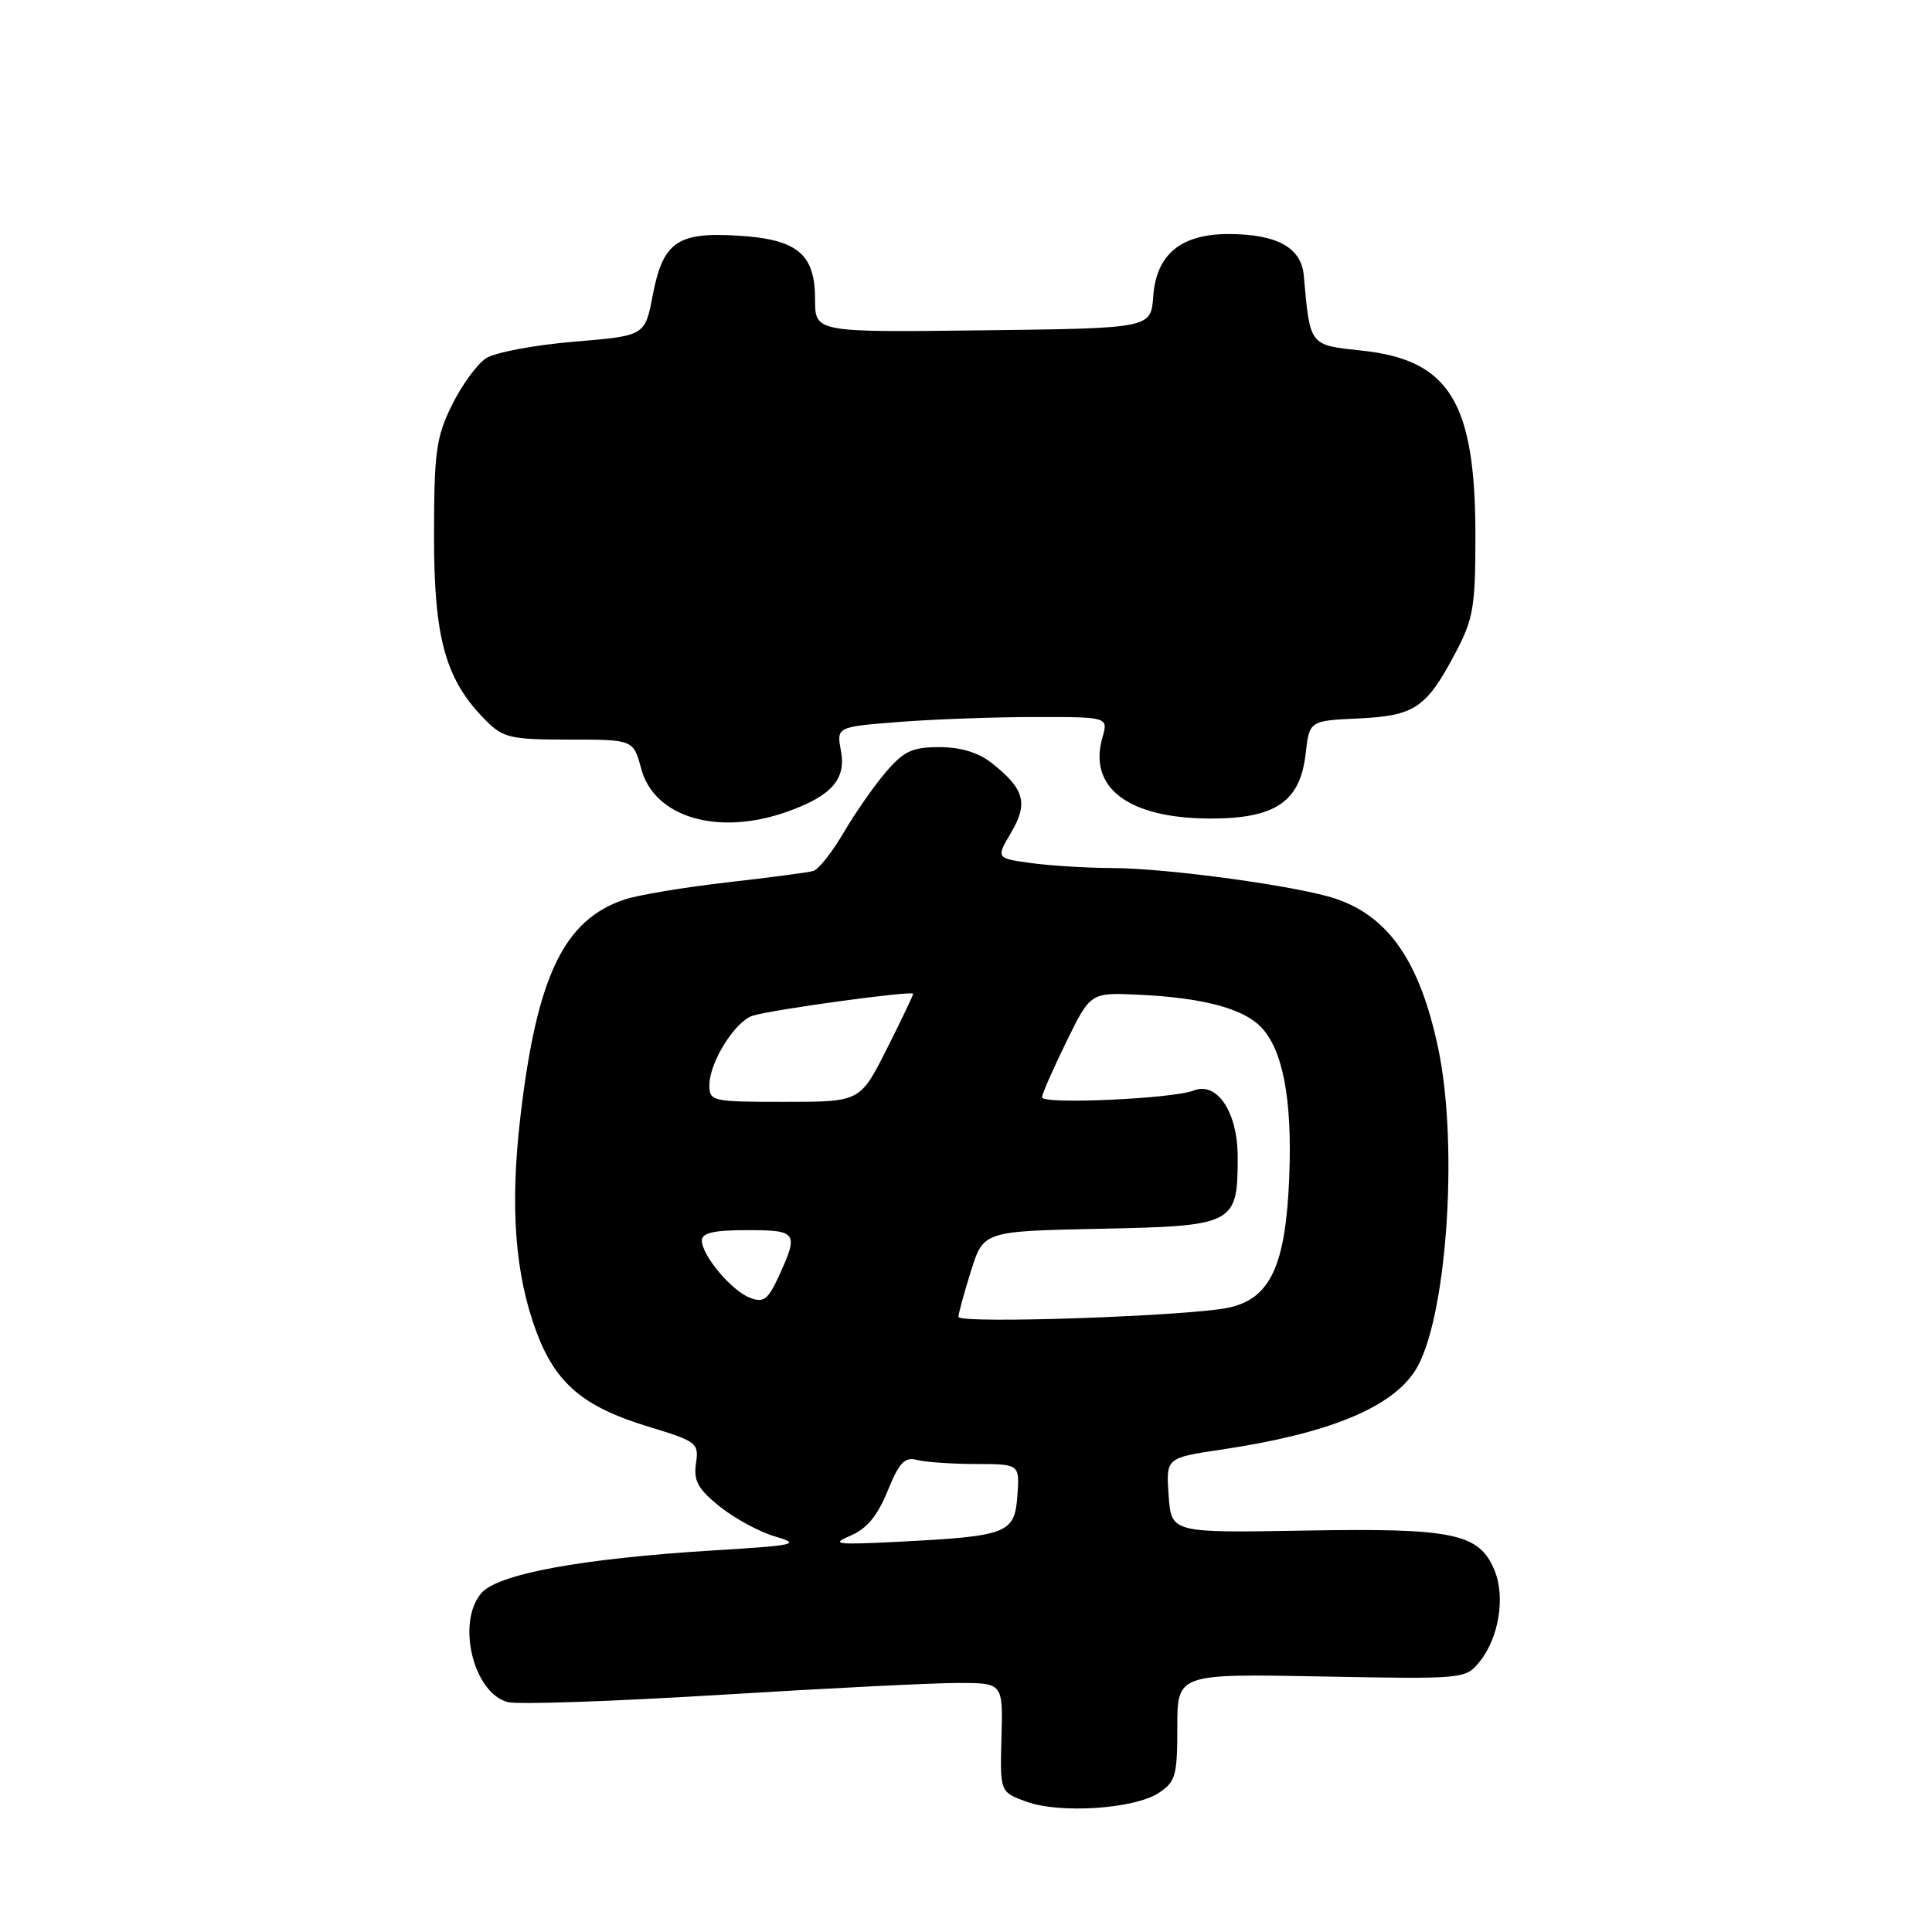 <?xml version="1.0" encoding="UTF-8" standalone="no"?>
<!DOCTYPE svg PUBLIC "-//W3C//DTD SVG 1.1//EN" "http://www.w3.org/Graphics/SVG/1.1/DTD/svg11.dtd" >
<svg xmlns="http://www.w3.org/2000/svg" xmlns:xlink="http://www.w3.org/1999/xlink" version="1.1" viewBox="0 0 256 256">
 <g >
 <path fill="currentColor"
d=" M 153.54 237.57 C 155.77 236.10 156.00 235.30 156.00 228.87 C 156.00 221.78 156.00 221.78 175.09 222.14 C 194.05 222.50 194.19 222.48 196.06 220.18 C 198.61 217.02 199.49 211.61 198.03 208.07 C 196.00 203.17 192.60 202.46 172.85 202.81 C 155.20 203.12 155.20 203.12 154.85 198.14 C 154.50 193.17 154.50 193.17 161.90 192.07 C 175.92 189.98 184.25 186.60 187.47 181.69 C 191.66 175.29 193.34 152.00 190.56 138.86 C 188.14 127.45 184.04 121.48 177.00 119.09 C 172.11 117.43 154.71 115.04 147.39 115.02 C 144.03 115.01 139.18 114.71 136.62 114.36 C 131.97 113.72 131.97 113.72 133.99 110.30 C 136.28 106.42 135.74 104.51 131.37 101.08 C 129.64 99.71 127.27 99.00 124.47 99.00 C 120.87 99.00 119.76 99.52 117.35 102.34 C 115.78 104.18 113.27 107.79 111.76 110.37 C 110.25 112.95 108.45 115.22 107.76 115.41 C 107.07 115.61 101.89 116.29 96.26 116.93 C 90.62 117.58 84.55 118.59 82.76 119.19 C 74.71 121.87 71.12 129.38 68.95 148.02 C 67.56 159.94 68.24 168.88 71.09 176.51 C 73.64 183.32 77.31 186.43 85.89 189.03 C 92.37 191.00 92.62 191.20 92.22 193.92 C 91.89 196.23 92.48 197.30 95.38 199.63 C 97.35 201.21 100.65 203.00 102.73 203.60 C 106.18 204.61 105.47 204.77 94.50 205.44 C 76.97 206.52 65.89 208.57 63.75 211.13 C 60.45 215.07 62.76 224.40 67.31 225.54 C 68.65 225.88 81.27 225.44 95.36 224.58 C 109.44 223.71 123.65 223.00 126.93 223.00 C 132.90 223.00 132.90 223.00 132.70 230.23 C 132.50 237.46 132.50 237.46 136.00 238.73 C 140.44 240.35 150.29 239.70 153.54 237.57 Z  M 104.32 107.55 C 110.19 105.46 112.14 103.25 111.43 99.49 C 110.84 96.31 110.84 96.31 119.17 95.66 C 123.75 95.30 131.86 95.01 137.18 95.01 C 146.86 95.00 146.86 95.00 146.07 97.76 C 144.18 104.36 149.49 108.39 160.17 108.46 C 168.93 108.51 172.27 106.29 173.00 99.90 C 173.50 95.50 173.50 95.50 179.98 95.20 C 187.47 94.85 188.99 93.82 192.86 86.50 C 195.23 82.01 195.50 80.42 195.50 71.00 C 195.50 53.30 192.07 47.70 180.48 46.46 C 173.44 45.71 173.60 45.91 172.76 36.52 C 172.44 32.82 169.24 31.04 162.88 31.01 C 156.49 30.99 153.21 33.68 152.81 39.28 C 152.50 43.50 152.50 43.50 130.25 43.77 C 108.00 44.04 108.00 44.04 108.00 39.67 C 108.00 33.62 105.66 31.69 97.69 31.22 C 89.73 30.74 87.83 32.08 86.48 39.17 C 85.46 44.50 85.46 44.50 76.00 45.28 C 70.80 45.72 65.57 46.70 64.39 47.48 C 63.20 48.26 61.17 51.06 59.87 53.70 C 57.78 57.96 57.52 59.91 57.51 71.00 C 57.50 84.66 59.04 90.13 64.39 95.48 C 66.69 97.78 67.66 98.00 75.42 98.00 C 83.92 98.00 83.92 98.00 84.97 101.88 C 86.70 108.33 95.17 110.81 104.32 107.55 Z  M 112.68 203.49 C 114.85 202.58 116.25 200.89 117.61 197.57 C 119.15 193.78 119.87 193.02 121.50 193.45 C 122.60 193.74 126.11 193.98 129.31 193.99 C 135.11 194.00 135.11 194.00 134.81 198.19 C 134.44 203.20 133.54 203.55 119.07 204.29 C 110.78 204.71 110.01 204.62 112.68 203.49 Z  M 127.00 174.49 C 127.00 174.04 127.75 171.30 128.66 168.41 C 130.32 163.14 130.32 163.14 145.74 162.82 C 163.62 162.45 164.00 162.25 164.00 153.31 C 164.00 147.37 161.29 143.28 158.17 144.50 C 155.40 145.60 137.99 146.37 138.07 145.40 C 138.10 144.90 139.57 141.57 141.32 138.00 C 144.50 131.50 144.50 131.50 151.00 131.81 C 159.29 132.21 164.60 133.60 167.00 136.00 C 169.98 138.98 171.25 145.62 170.83 156.02 C 170.36 167.61 168.37 171.98 162.96 173.24 C 158.03 174.38 127.00 175.46 127.00 174.49 Z  M 99.39 171.97 C 96.93 171.04 93.00 166.35 93.00 164.37 C 93.00 163.36 94.60 163.00 99.00 163.00 C 105.65 163.00 105.86 163.31 103.18 169.14 C 101.76 172.22 101.17 172.65 99.39 171.97 Z  M 94.00 143.75 C 94.01 140.75 97.40 135.33 99.73 134.59 C 102.28 133.78 121.00 131.22 121.00 131.68 C 121.00 131.88 119.42 135.19 117.49 139.02 C 113.97 146.00 113.97 146.00 103.99 146.00 C 94.30 146.00 94.00 145.93 94.00 143.75 Z "/>
</g>
</svg>